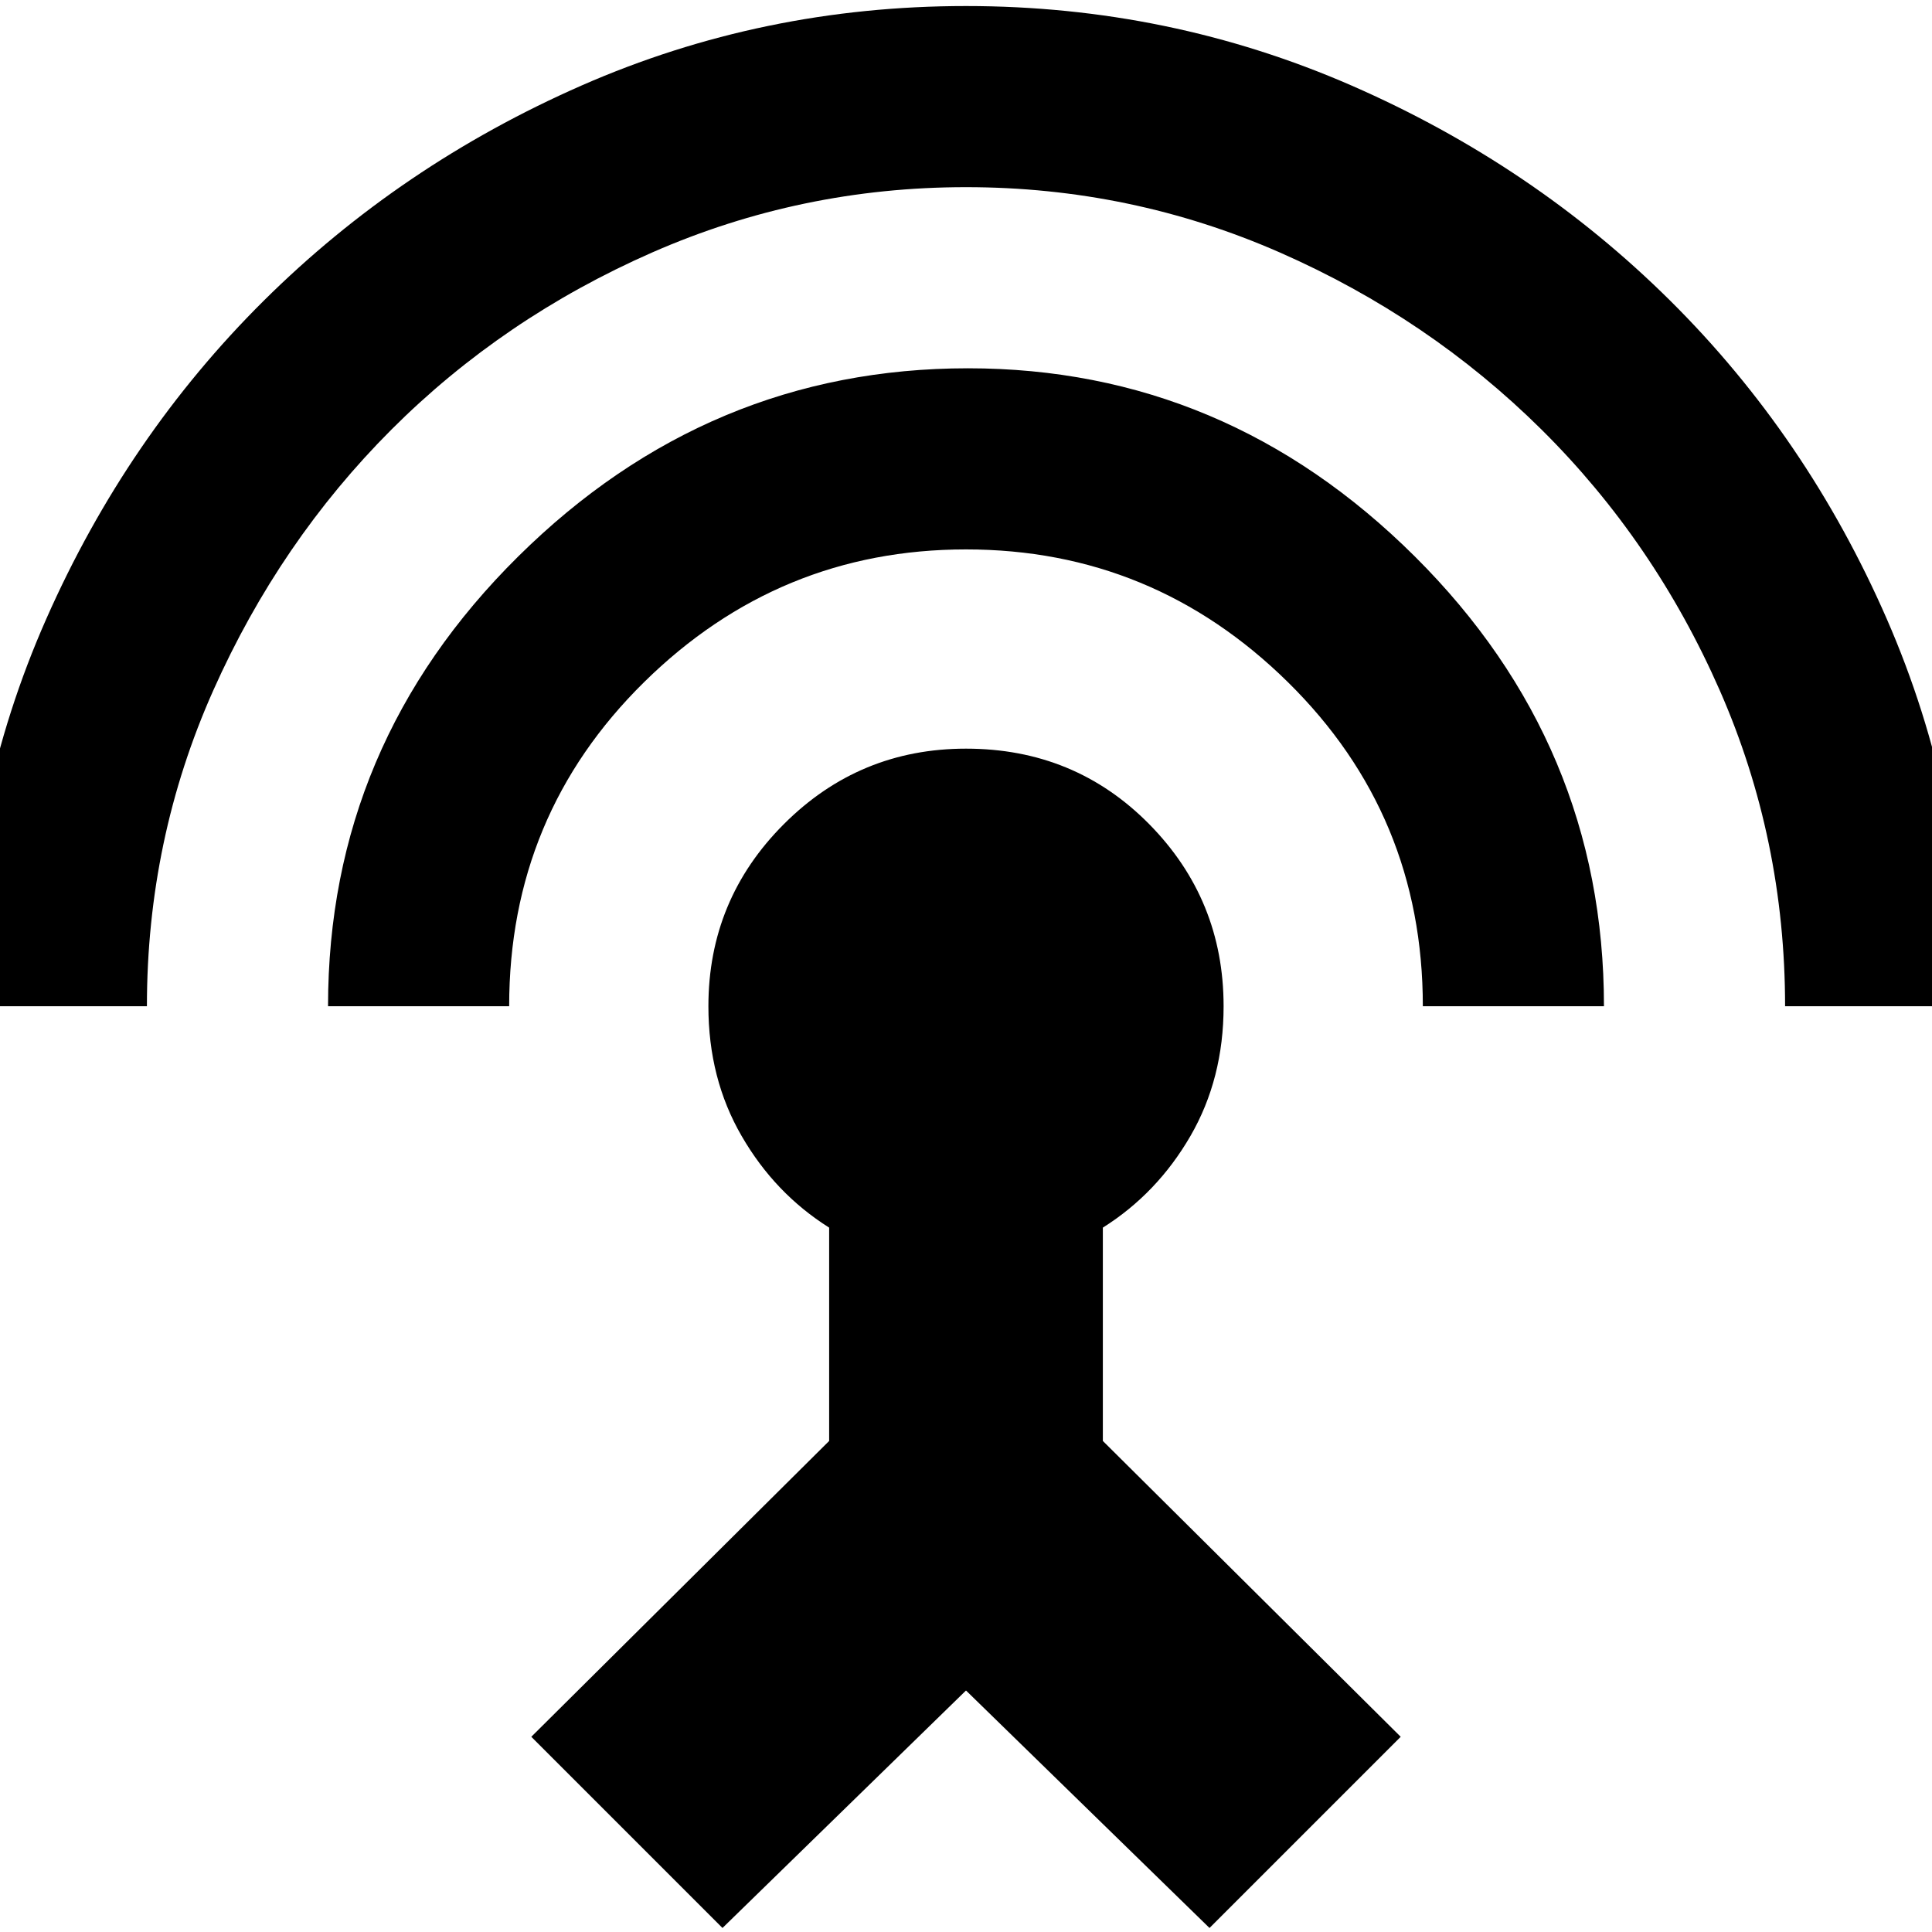 <svg xmlns="http://www.w3.org/2000/svg" height="24" width="24"><path d="M8.975 23.95 6.6 21.575 10.3 17.9V15.25Q9.625 14.825 9.213 14.112Q8.8 13.4 8.8 12.5Q8.8 11.175 9.738 10.237Q10.675 9.3 12 9.3Q13.35 9.3 14.275 10.237Q15.2 11.175 15.2 12.5Q15.2 13.4 14.788 14.112Q14.375 14.825 13.7 15.25V17.9L17.4 21.575L15.025 23.95L12 21ZM4.075 12.5Q4.075 9.25 6.438 6.912Q8.8 4.575 12.025 4.575Q15.225 4.575 17.575 6.912Q19.925 9.25 19.925 12.5H17.675Q17.675 10.125 16 8.475Q14.325 6.825 12 6.825Q9.675 6.825 8 8.475Q6.325 10.125 6.325 12.5ZM-0.425 12.5Q-0.425 9.95 0.575 7.688Q1.575 5.425 3.275 3.737Q4.975 2.05 7.225 1.062Q9.475 0.075 12 0.075Q14.525 0.075 16.788 1.062Q19.05 2.05 20.75 3.737Q22.45 5.425 23.438 7.688Q24.425 9.95 24.425 12.5H22.175Q22.175 10.425 21.363 8.575Q20.55 6.725 19.15 5.337Q17.75 3.95 15.9 3.137Q14.05 2.325 12 2.325Q9.95 2.325 8.1 3.137Q6.25 3.95 4.862 5.337Q3.475 6.725 2.65 8.575Q1.825 10.425 1.825 12.5Z"/></svg>